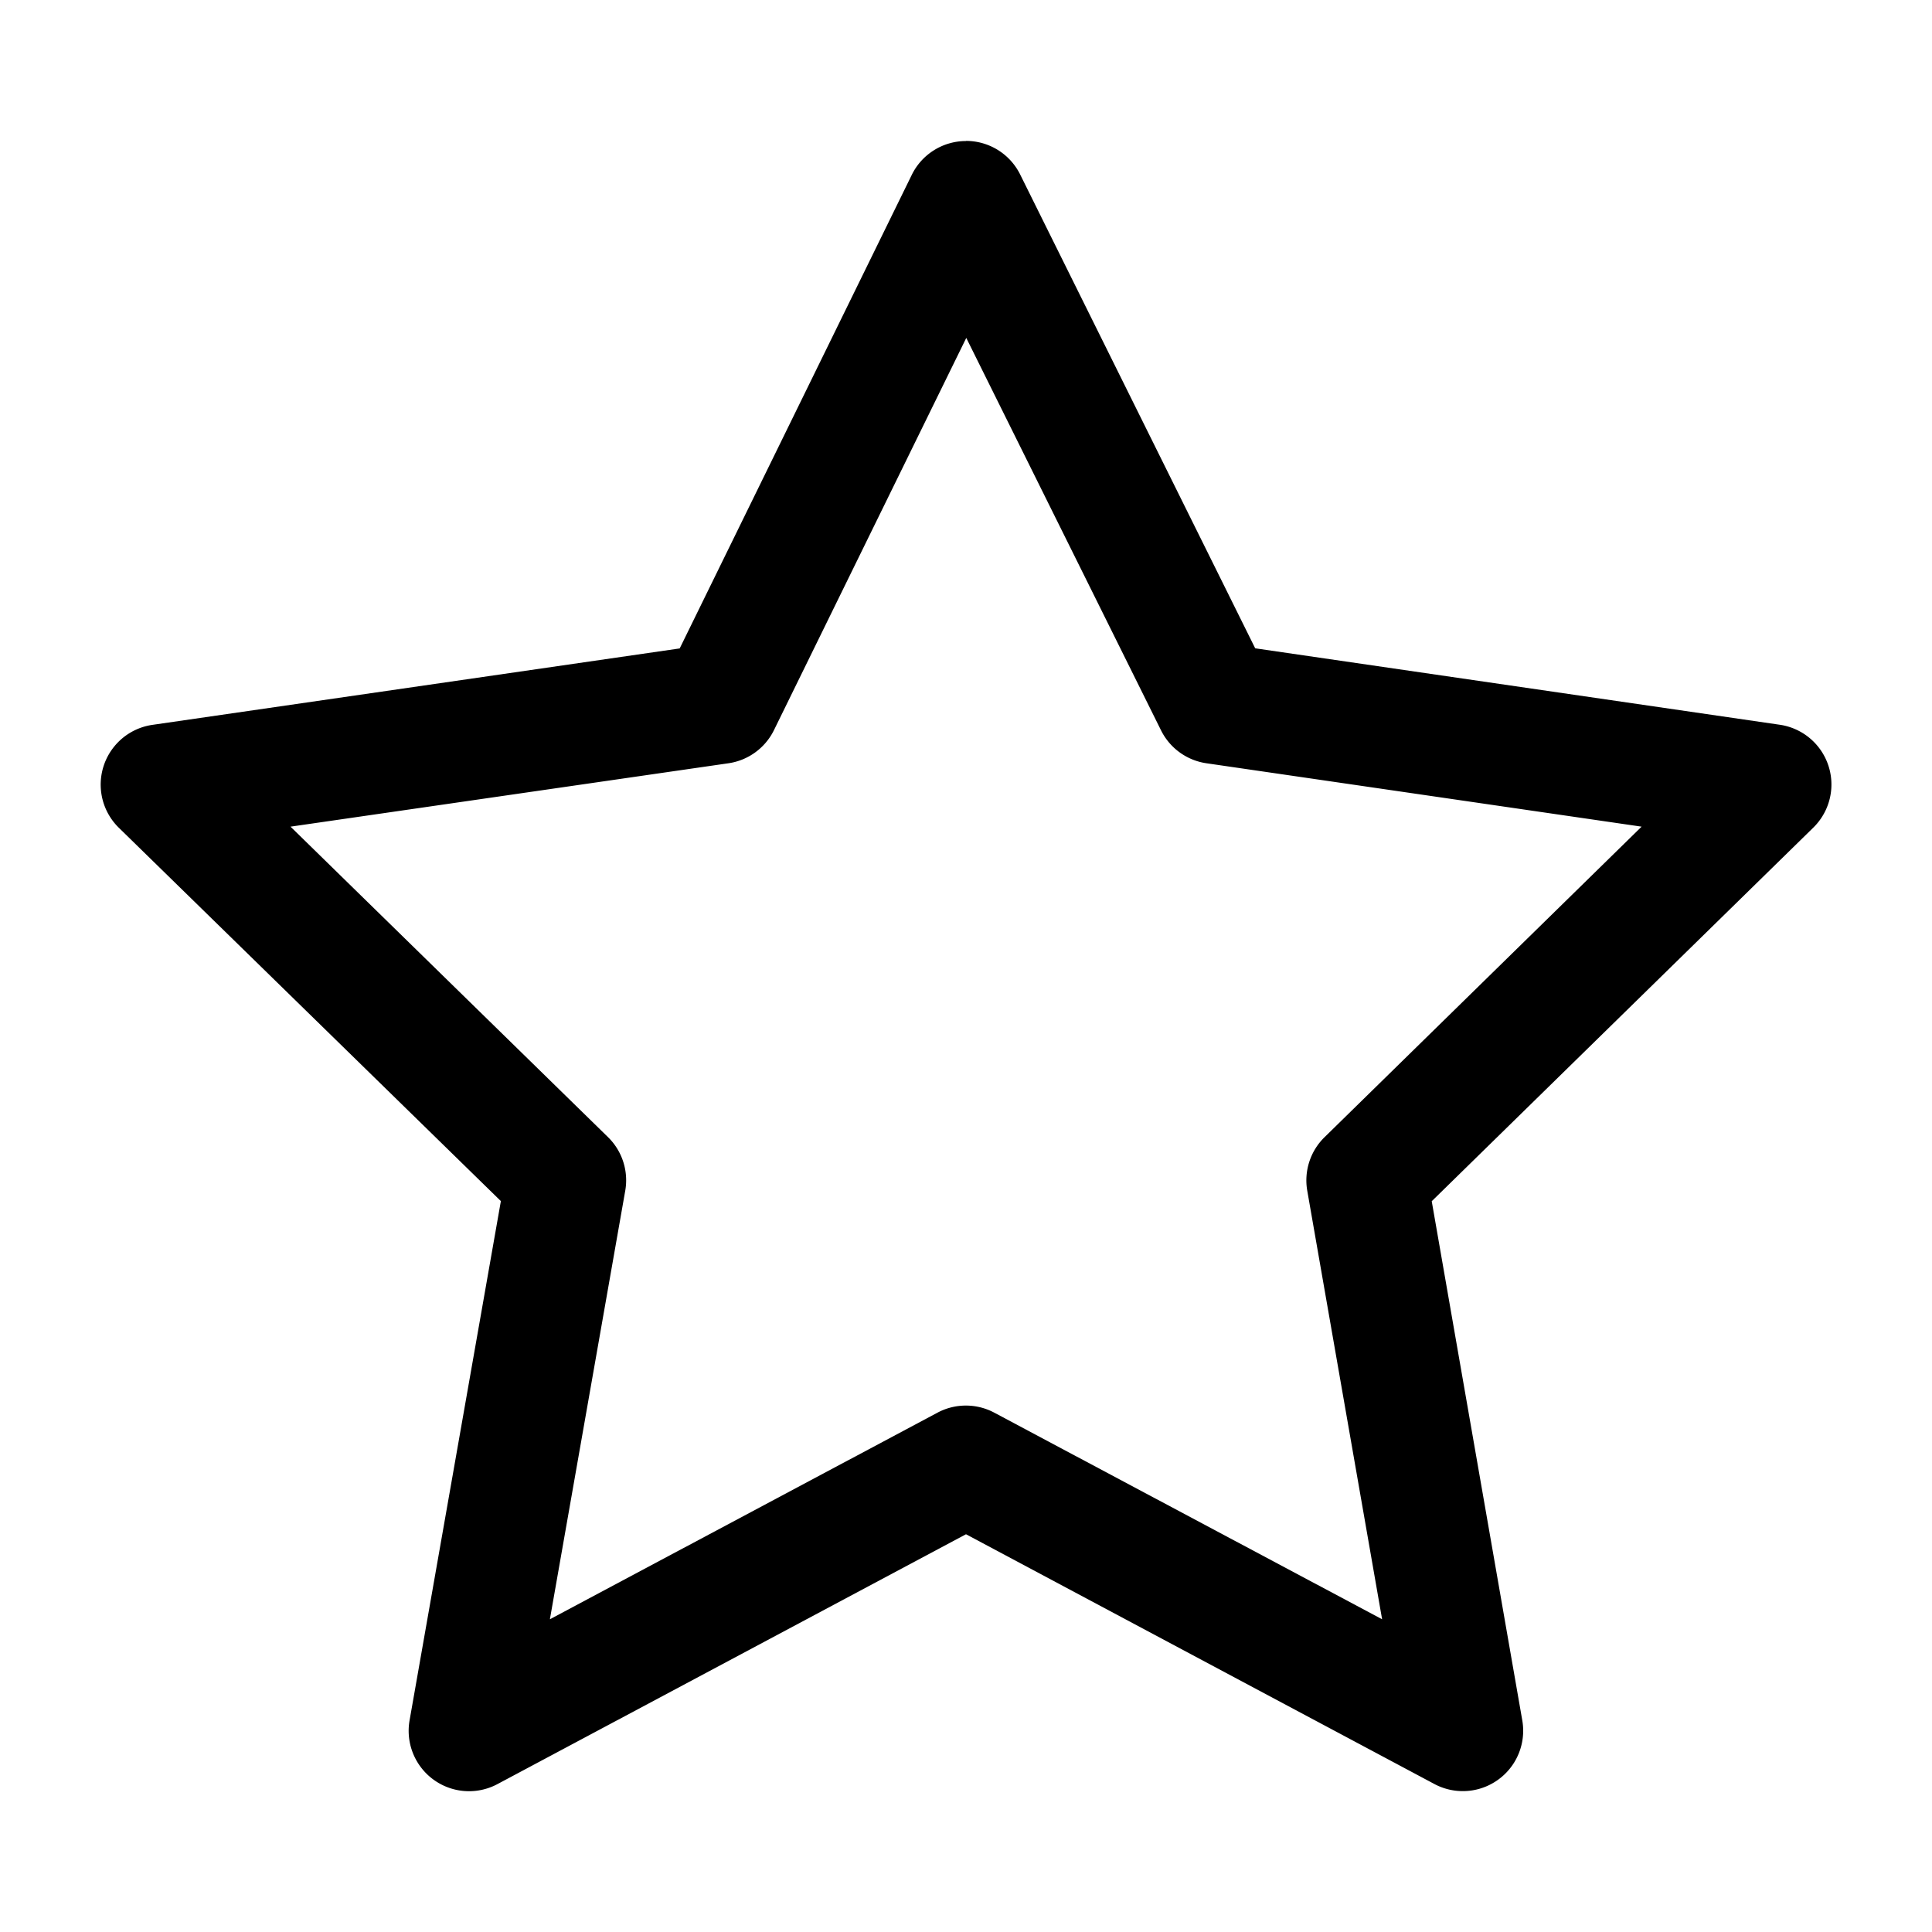 <svg viewBox="0 0 16 16" fill="currentColor" xmlns="http://www.w3.org/2000/svg"><g class="rating"><path class="Vector (Stroke)" d="M7.999 1.167a.5.5 0 0 1 .449.277l1.947 3.925 4.344.633a.5.5 0 0 1 .278.852l-3.16 3.094.75 4.3a.5.5 0 0 1-.727.527L8 12.706l-3.88 2.069a.5.5 0 0 1-.728-.528l.756-4.3L.984 6.855a.5.5 0 0 1 .278-.852l4.367-.633 1.922-3.922a.5.5 0 0 1 .448-.28Zm.004 1.63L6.41 6.046a.5.5 0 0 1-.377.275l-3.627.525 2.629 2.571a.5.5 0 0 1 .143.444l-.624 3.549 3.21-1.711a.5.5 0 0 1 .47 0l3.212 1.711-.62-3.55a.5.5 0 0 1 .143-.442l2.626-2.572-3.604-.525a.5.5 0 0 1-.376-.273l-1.613-3.25Z"/></g></svg>